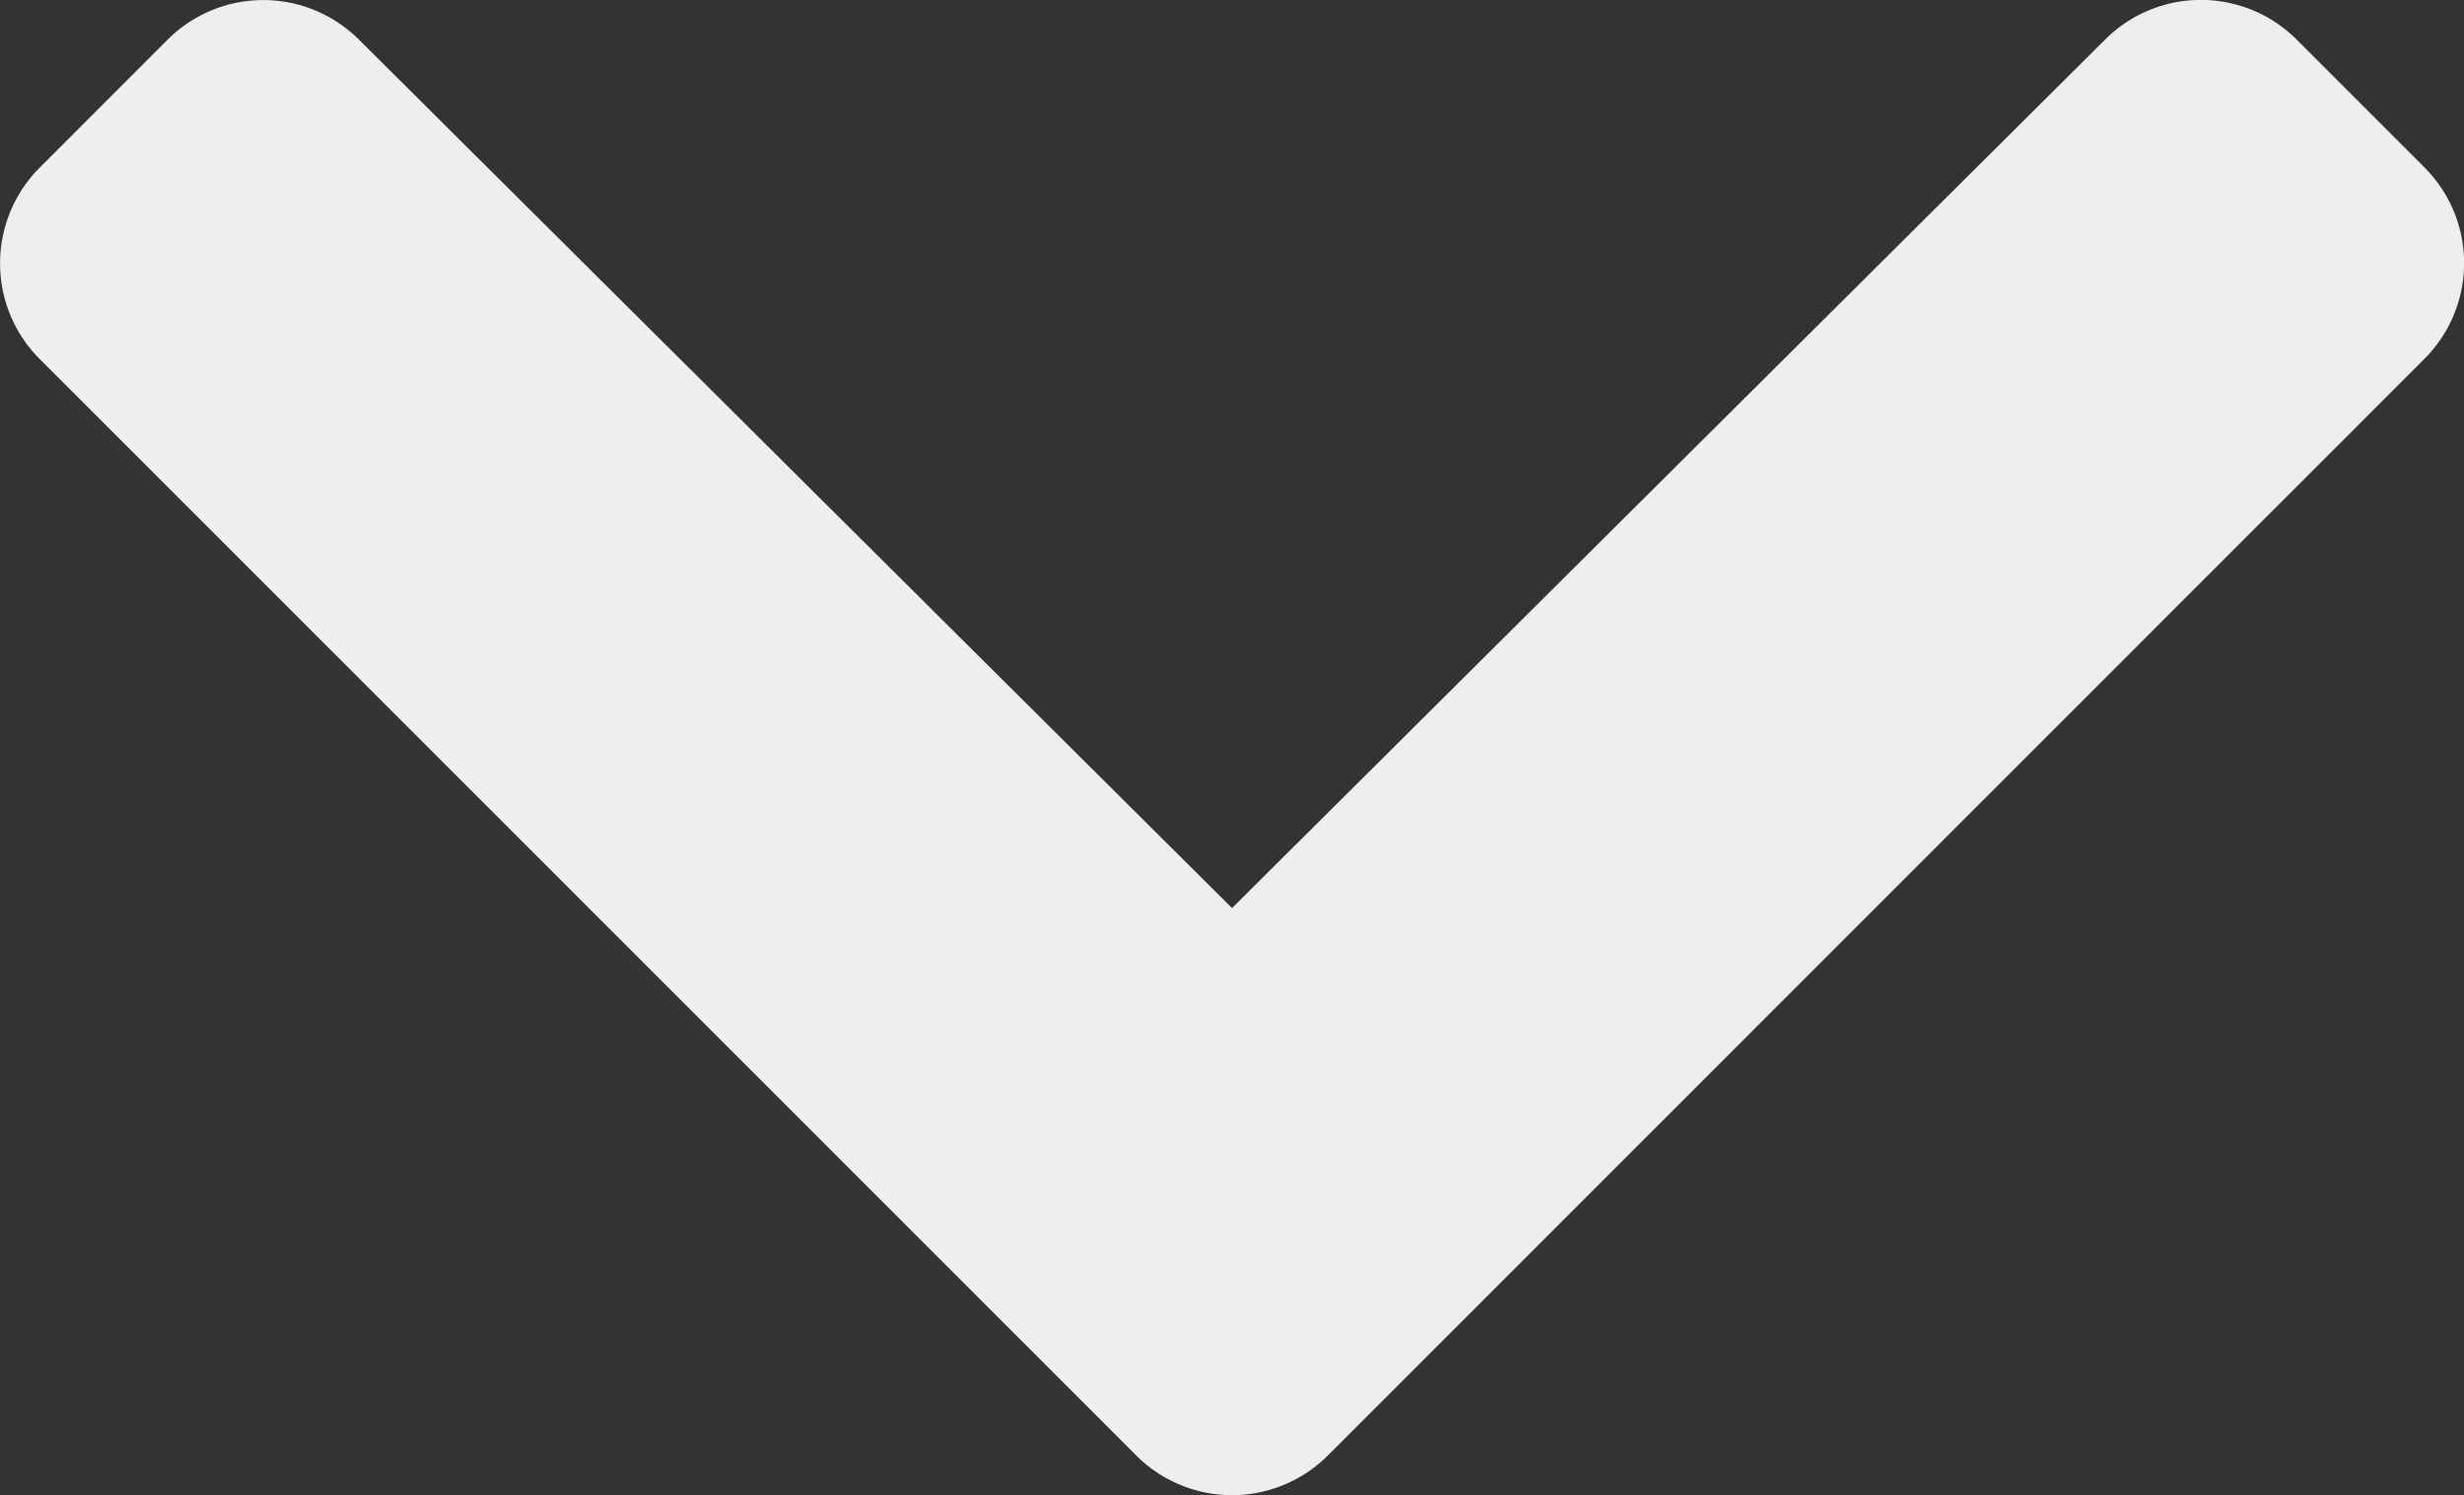 <svg xmlns="http://www.w3.org/2000/svg" width="30.705" height="18.634" viewBox="0 0 30.705 18.634">
  <rect x="0" y="0" width="30.705" height="18.634" fill="#333333" stroke="none"/>
  <path id="Icon_awesome-chevron-down" data-name="Icon awesome-chevron-down" d="M14.557,26.823.892,13.158a1.687,1.687,0,0,1,0-2.386L2.486,9.177a1.687,1.687,0,0,1,2.384,0L15.75,20,26.631,9.175a1.687,1.687,0,0,1,2.384,0l1.594,1.594a1.687,1.687,0,0,1,0,2.386L16.943,26.823A1.688,1.688,0,0,1,14.557,26.823Z" transform="translate(-0.397 -8.683)" fill="#eee"/>
</svg>
